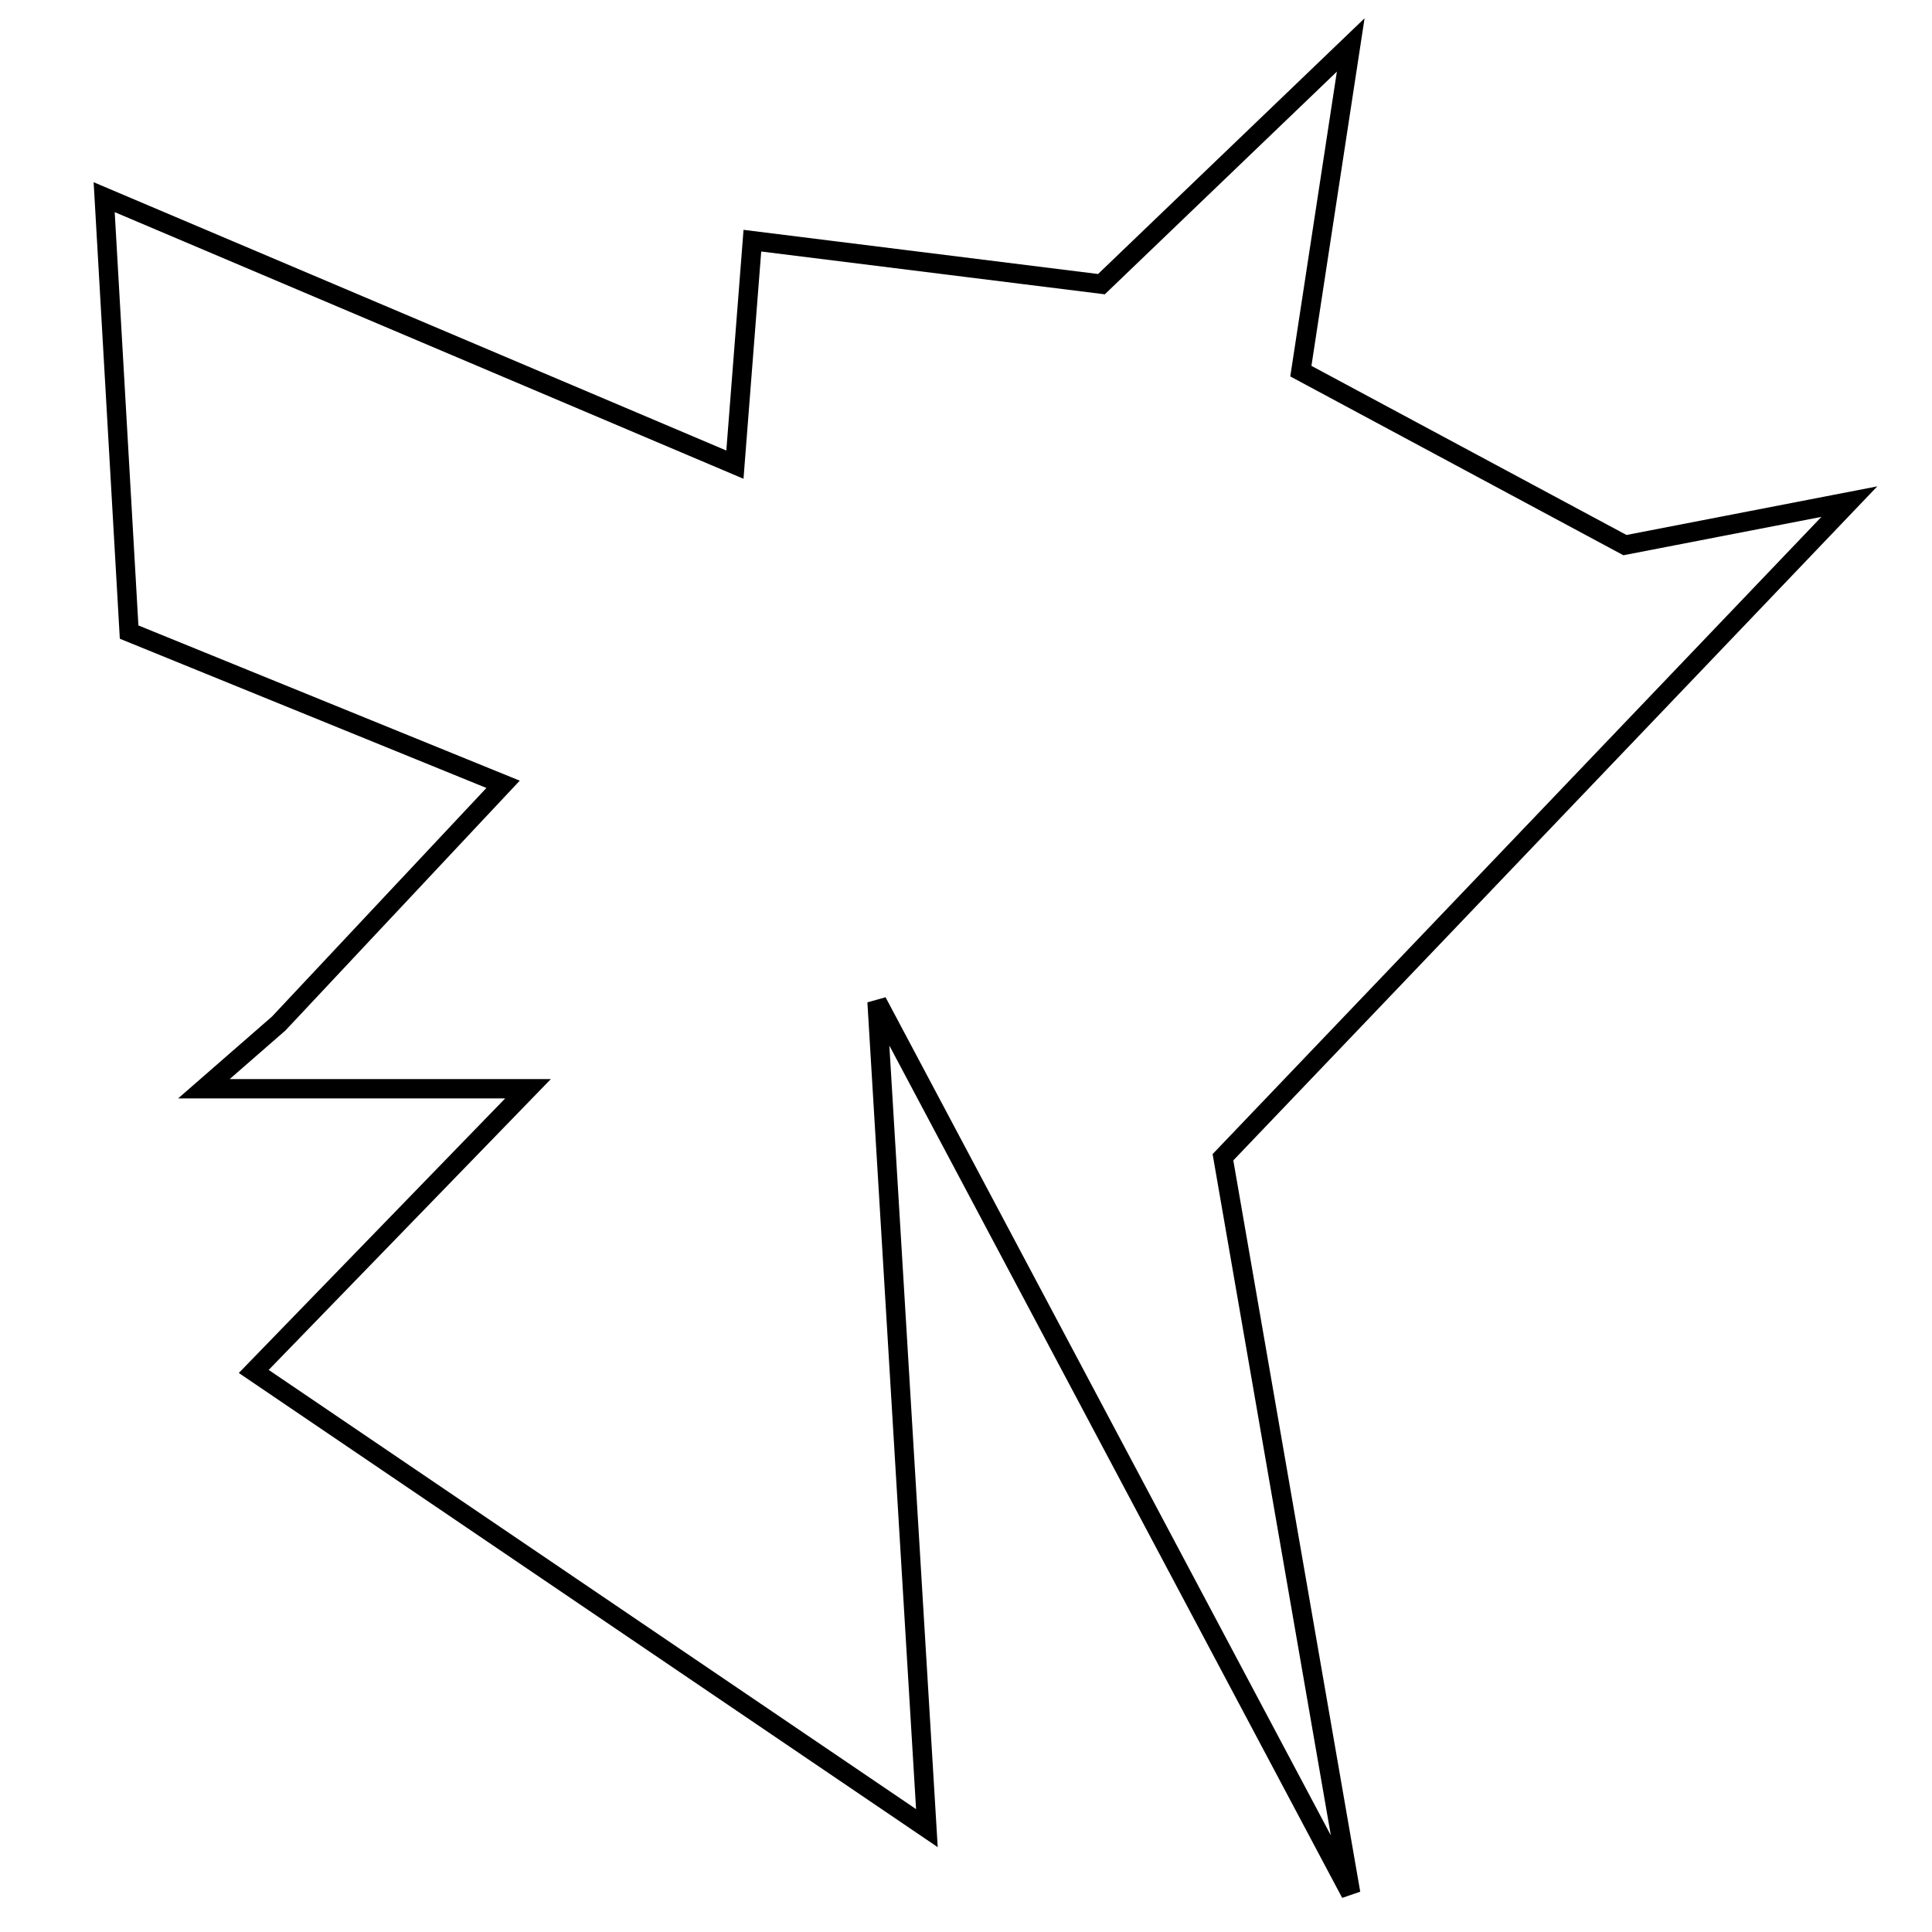 <?xml version="1.0" encoding="utf-8"?>
<!-- Generator: Adobe Illustrator 15.0.0, SVG Export Plug-In . SVG Version: 6.00 Build 0)  -->
<!DOCTYPE svg PUBLIC "-//W3C//DTD SVG 1.1//EN" "http://www.w3.org/Graphics/SVG/1.1/DTD/svg11.dtd">
<svg version="1.1" id="Layer_1" xmlns="http://www.w3.org/2000/svg" xmlns:xlink="http://www.w3.org/1999/xlink" x="0px" y="0px"
	 width="100px" height="100px" viewBox="0 0 100 100" enable-background="new 0 0 100 100" xml:space="preserve">
<polygon fill="none" stroke="#000000" points="26.039,40.596 6.683,32.717 5.392,10.206 38.039,24.05 38.943,12.457 57.01,14.708 
	69.913,2.327 67.332,19.21 84.107,28.215 95.722,25.964 63.3,59.899 69.913,98 45.395,51.852 47.976,94.624 13.134,70.986 
	27.329,56.354 10.553,56.354 14.425,52.978 "/>
</svg>
